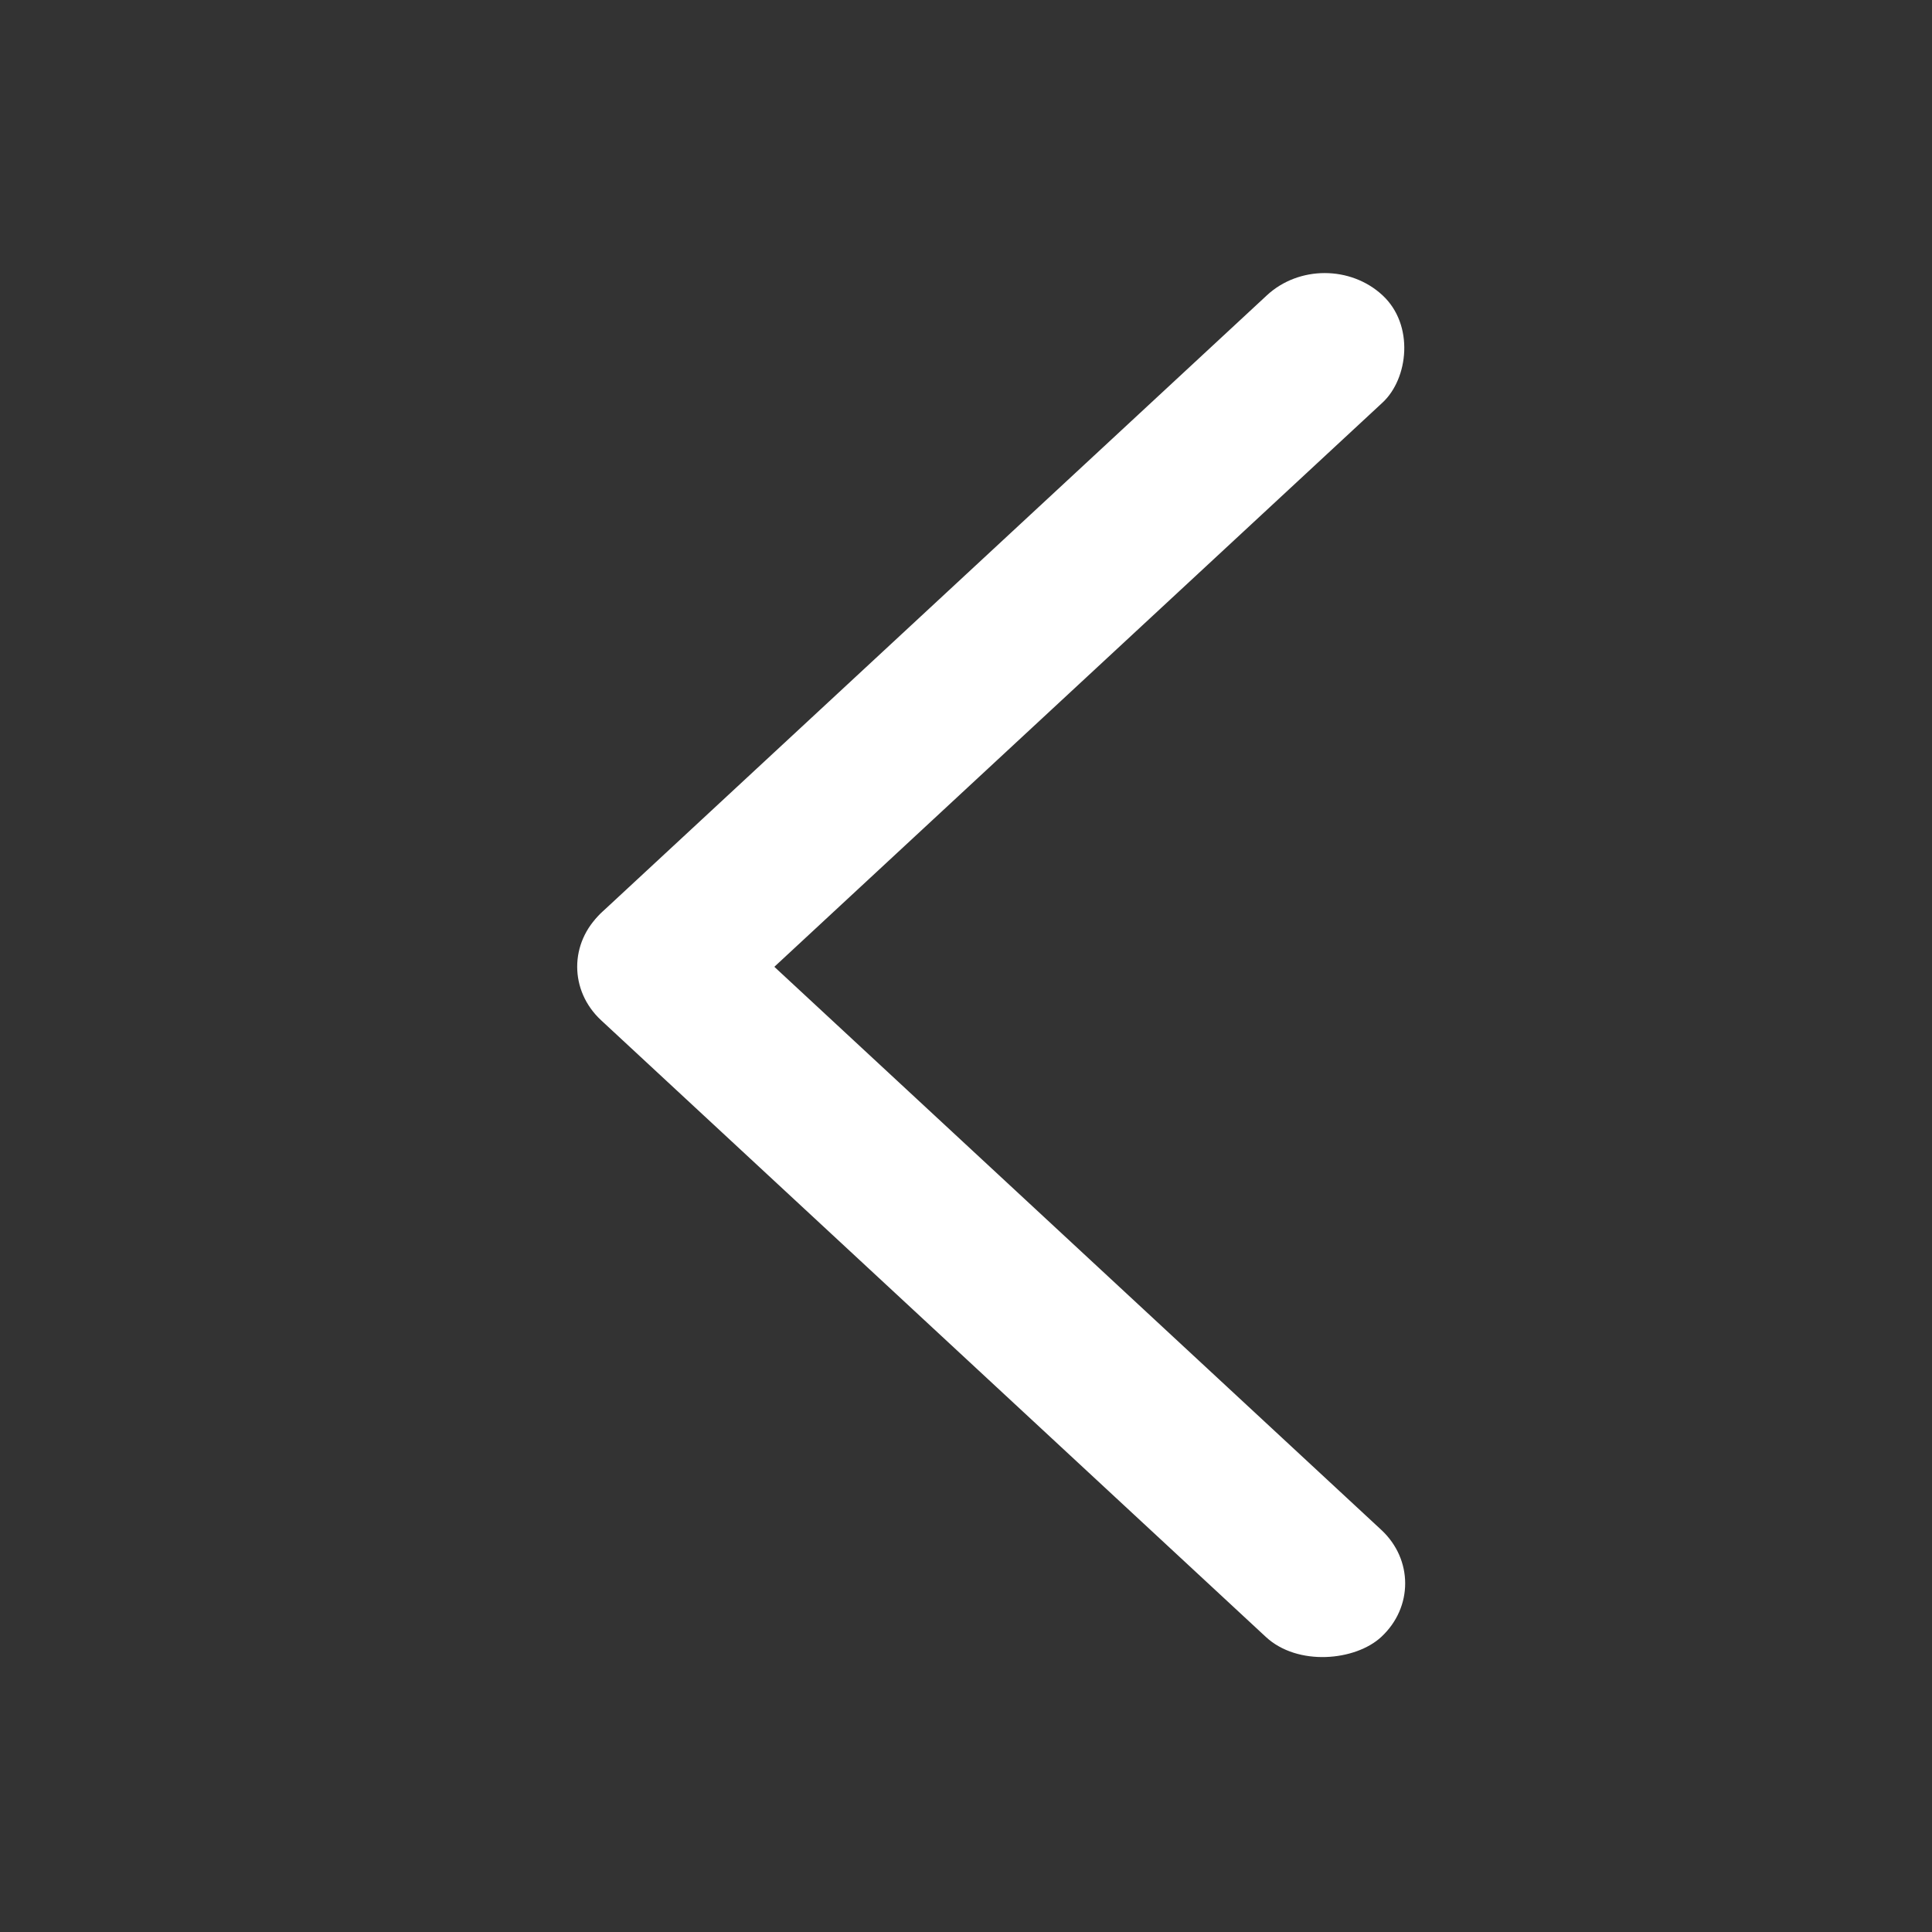 <svg width="32" height="32" viewBox="0 0 32 32" fill="none" xmlns="http://www.w3.org/2000/svg">
<rect x="0" y="0" width="32" height="32" fill="#333333" stroke="none"/>
<rect width="17.629" height="2.608" rx="1.304" transform="matrix(-0.733 -0.68 -0.733 0.68 23.834 26.226)" fill="white"/>
<rect width="2.613" height="17.63" rx="1.306" transform="matrix(-0.733 -0.68 0.733 -0.68 10.934 17.768)" fill="white"/>
</svg>
